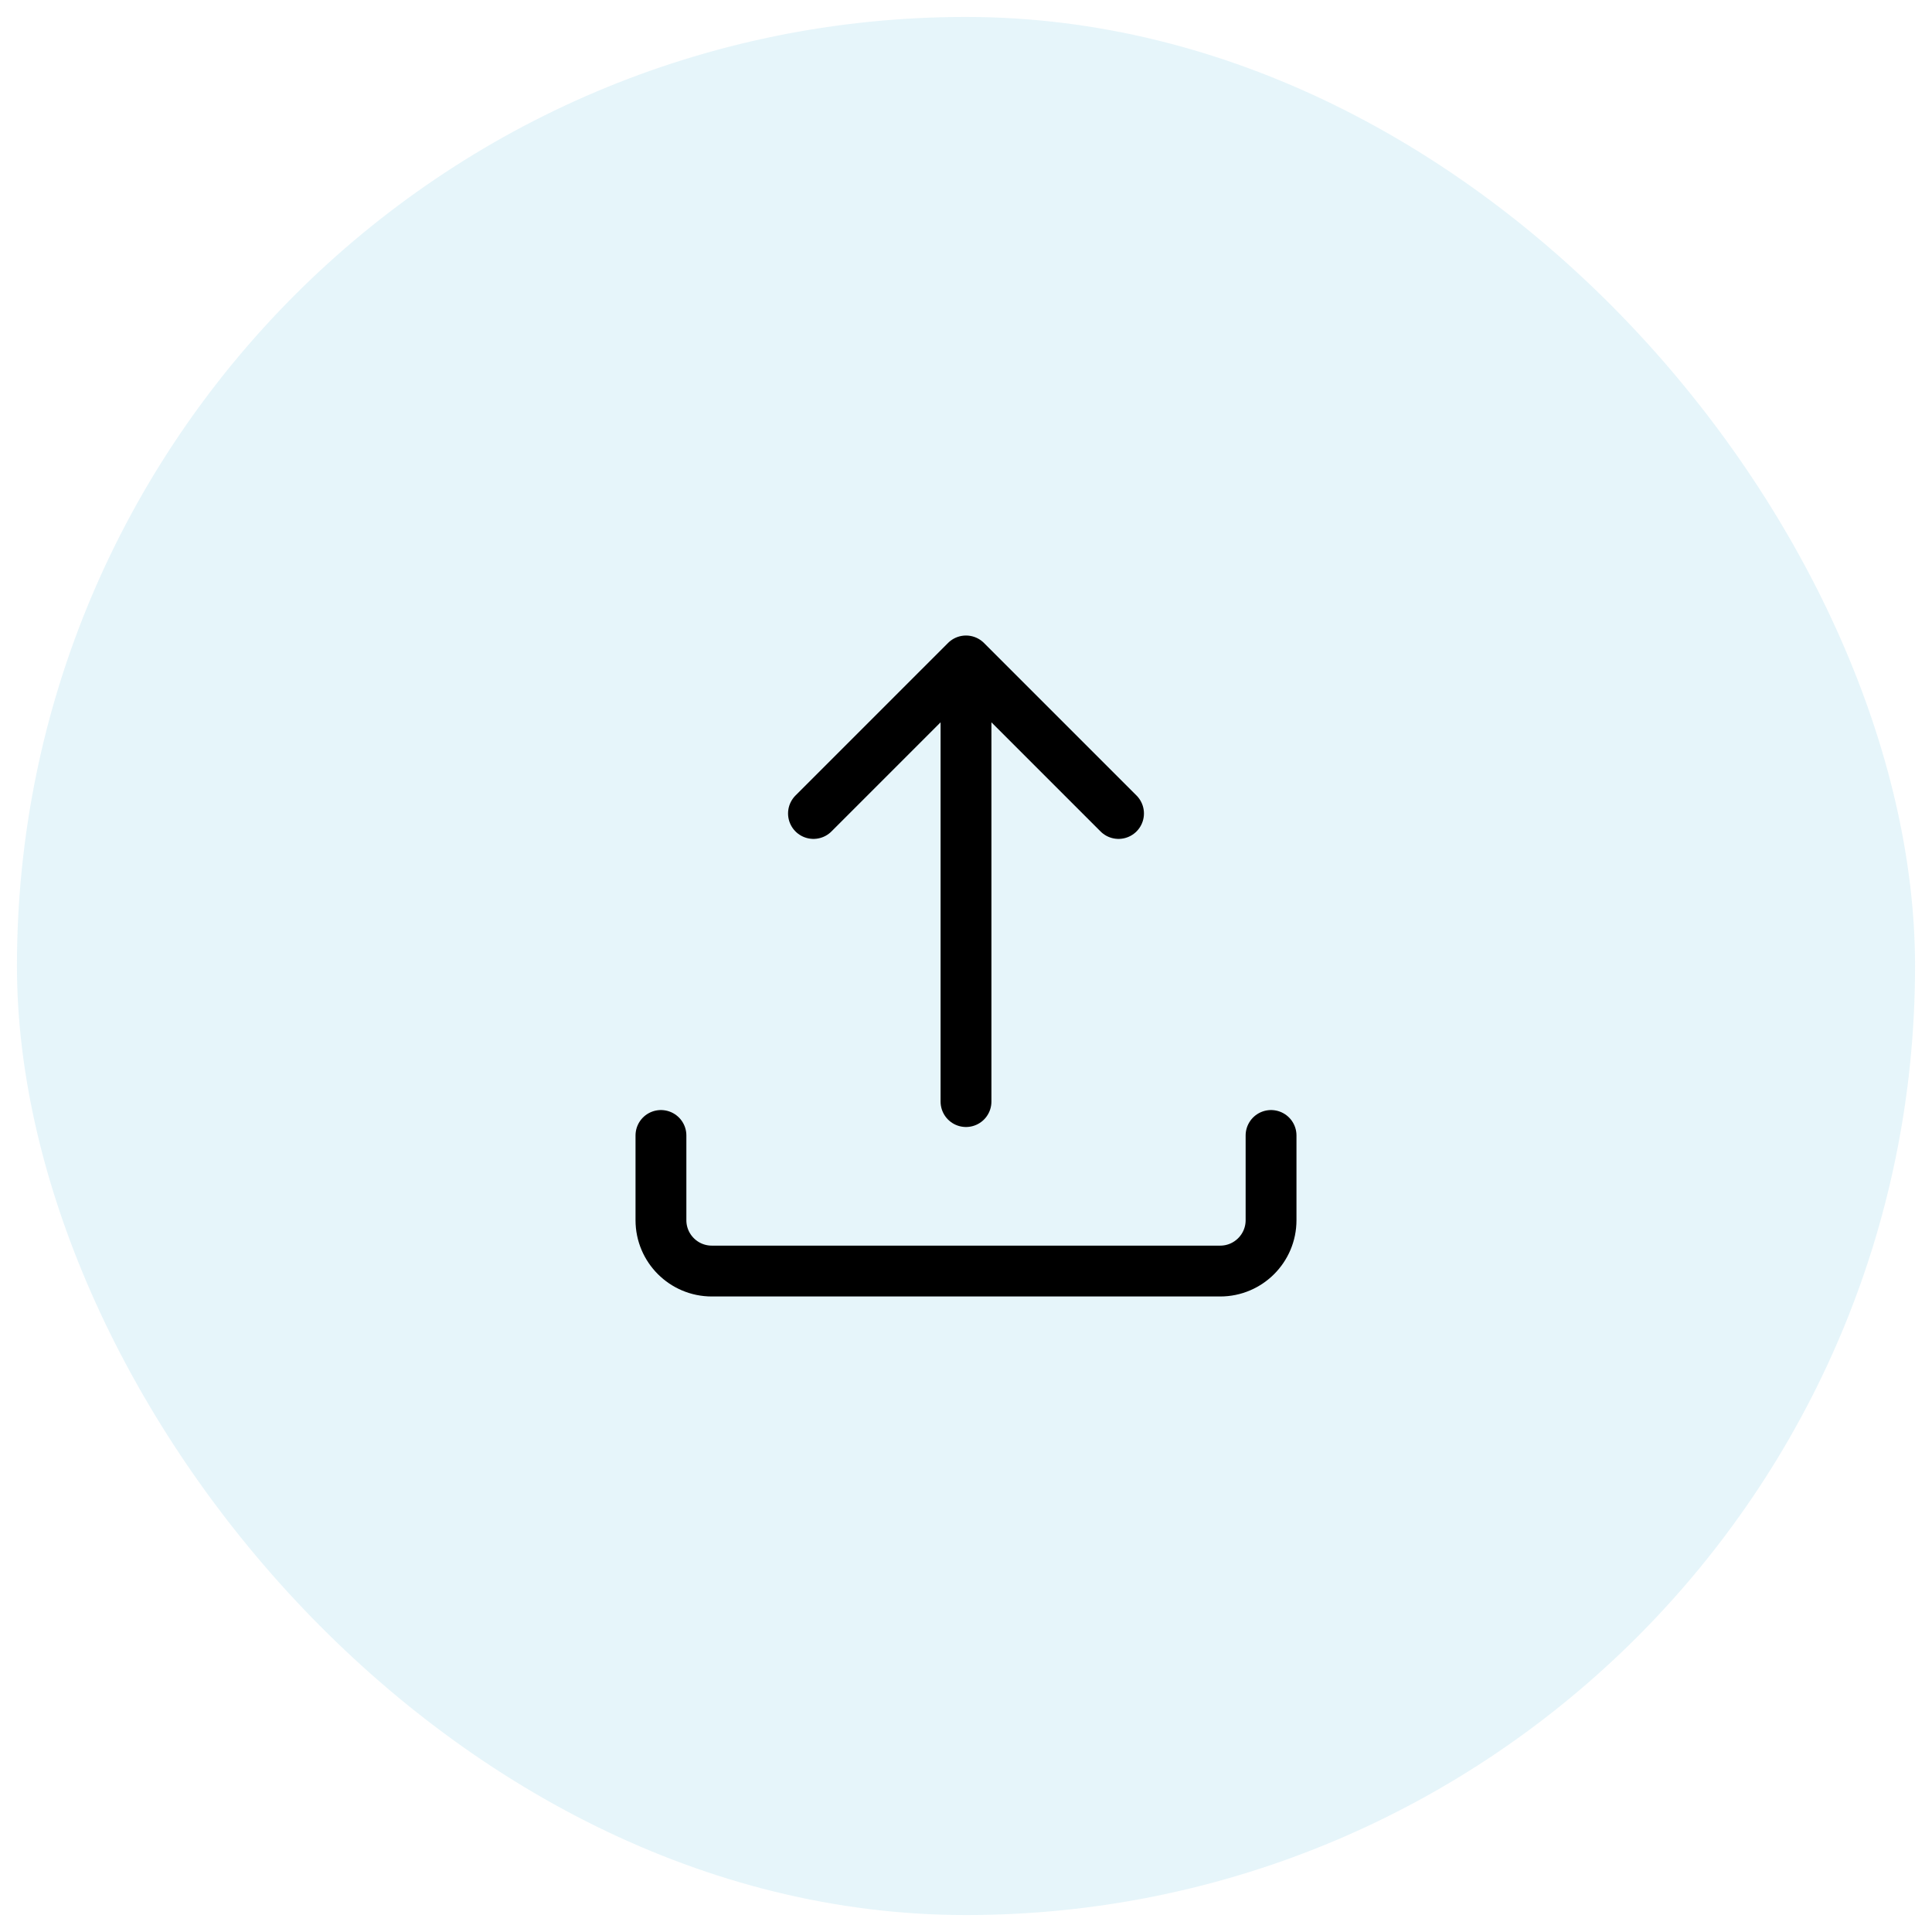 <svg width="57" height="57" viewBox="0 0 57 57" fill="none" xmlns="http://www.w3.org/2000/svg">
<rect x="0.5" y="0.5" width="56" height="56" rx="28" fill="#019ACB" fill-opacity="0.1"/>
<path d="M37.5 33.5V36C37.5 36.828 36.828 37.5 36 37.5H21C20.172 37.5 19.5 36.828 19.5 36V33.5" stroke="black" stroke-width="1.5" stroke-linecap="round" stroke-linejoin="round"/>
<path d="M24 24L28.5 19.5L33 24M28.5 20.5V32.5" stroke="black" stroke-width="1.5" stroke-linecap="round" stroke-linejoin="round"/>
</svg>
